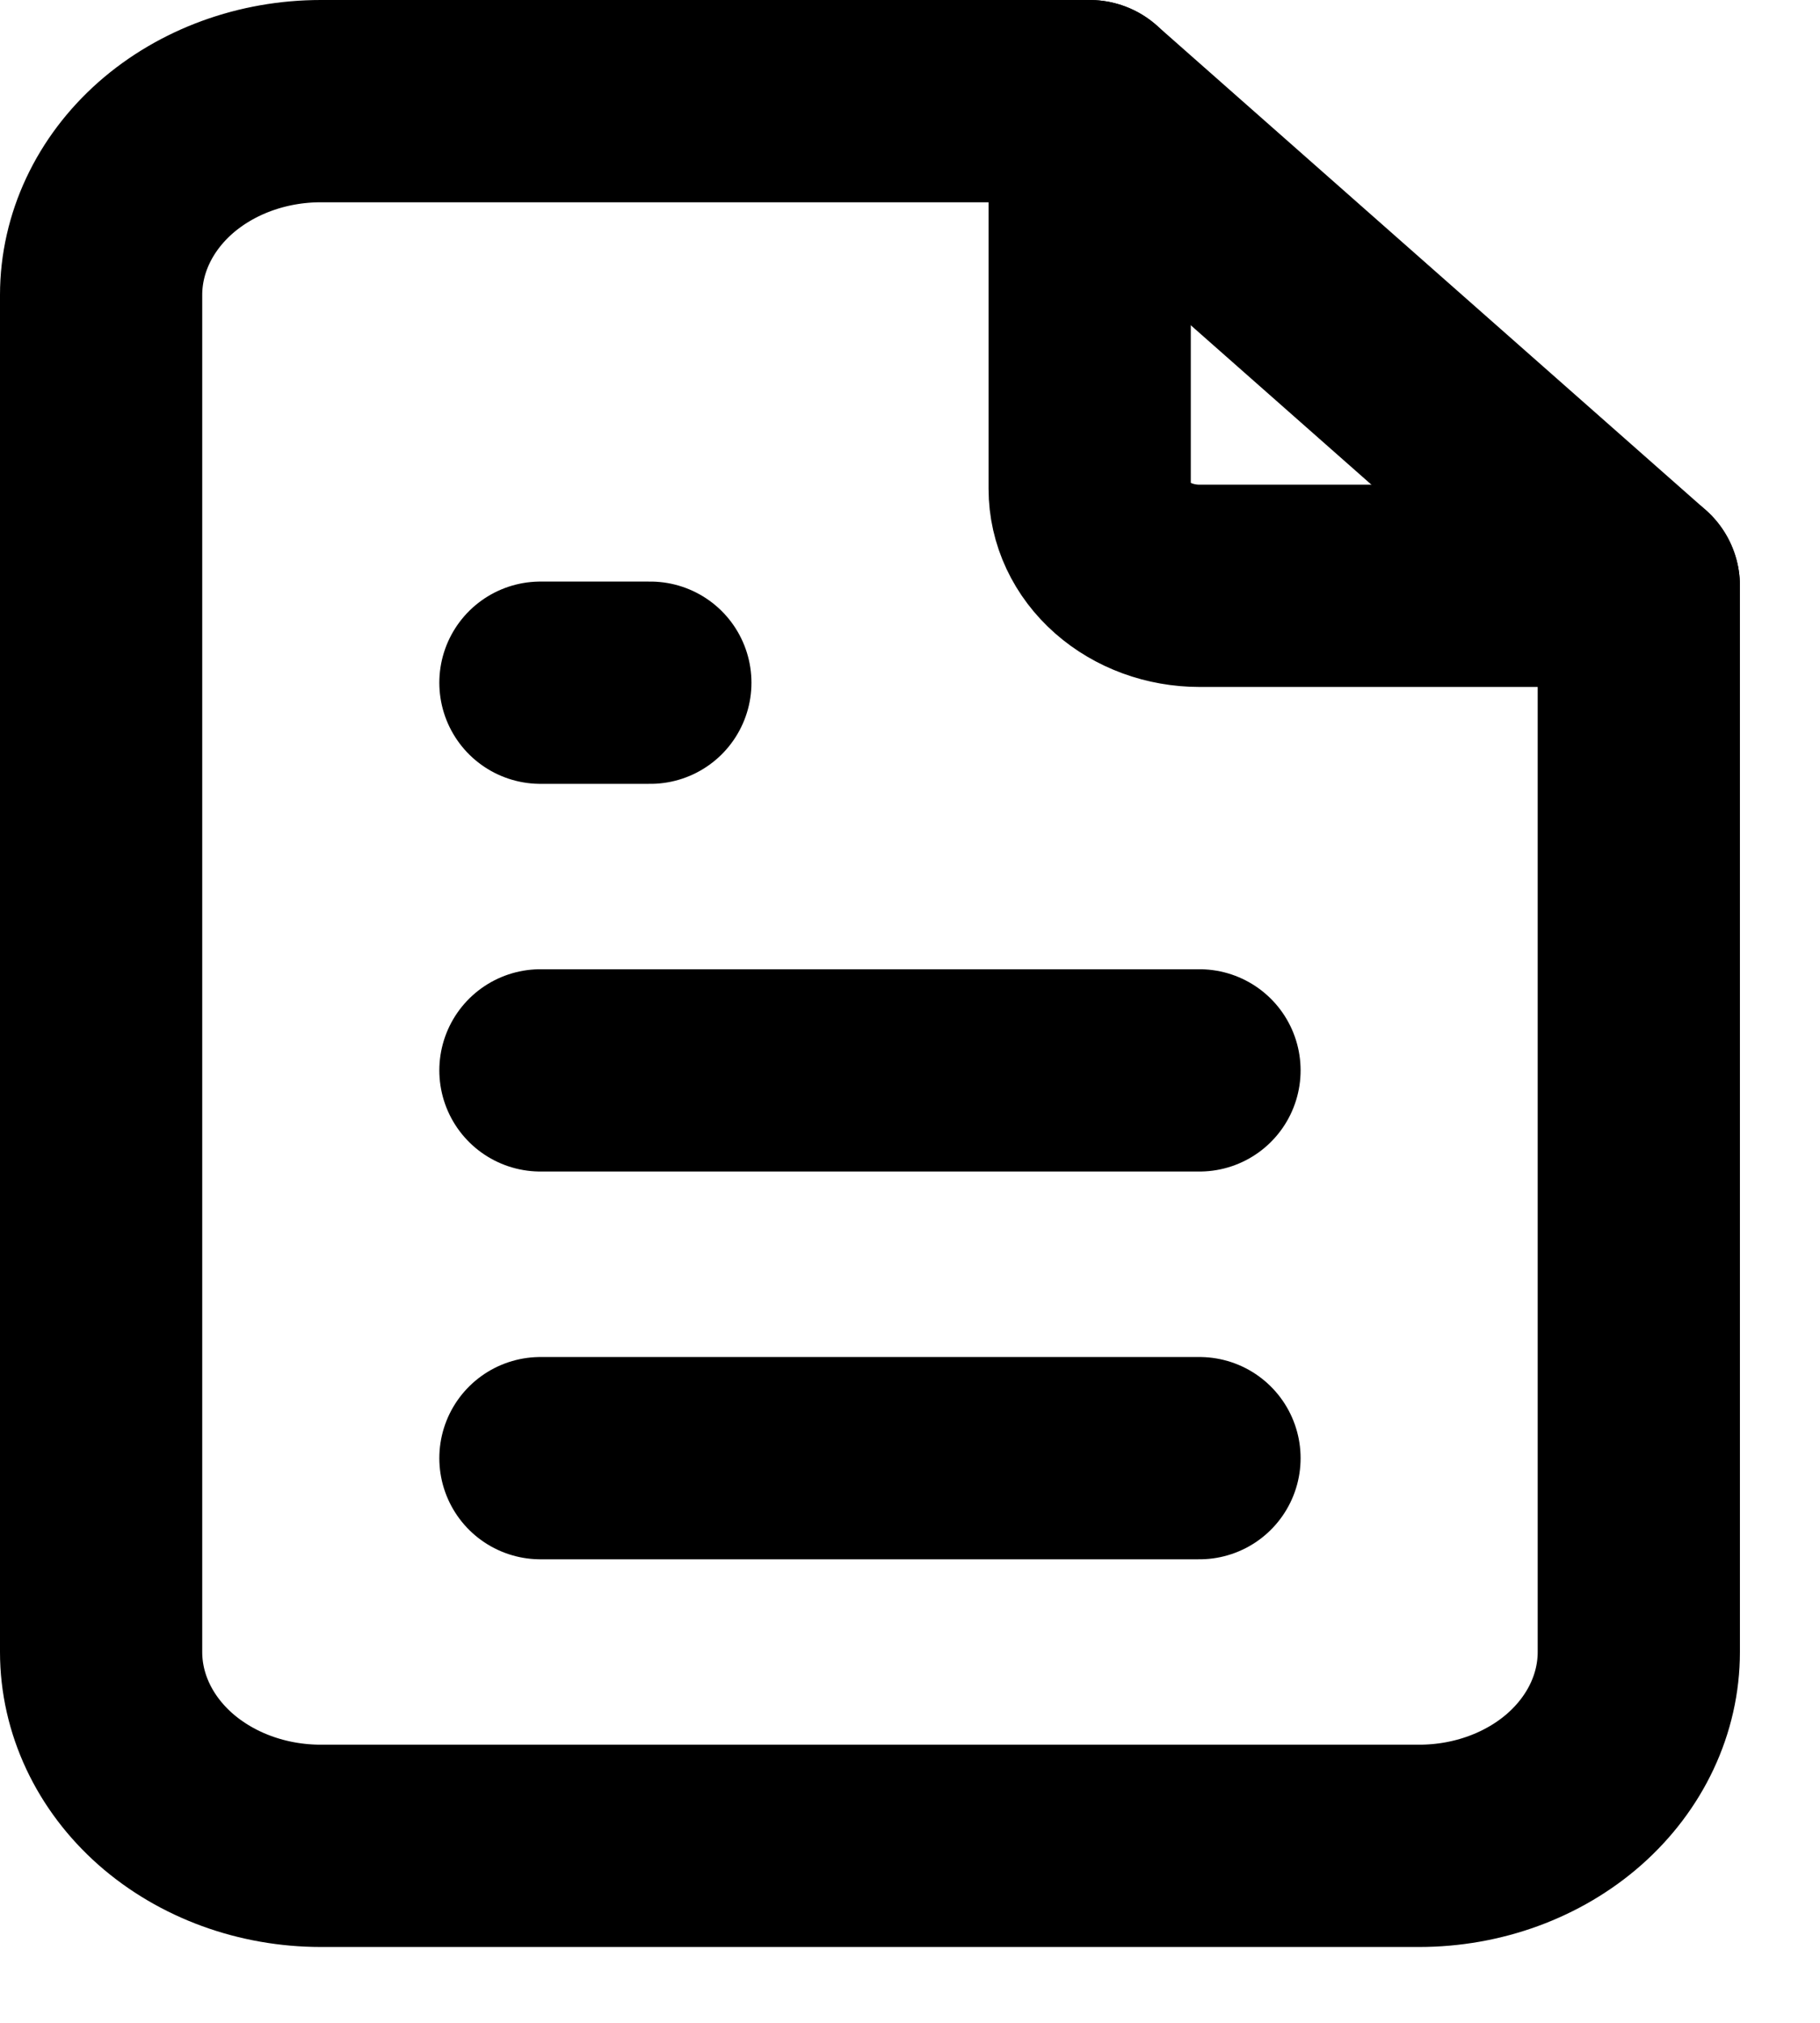 <svg width="18" height="20" viewBox="0 0 18 20" fill="none" xmlns="http://www.w3.org/2000/svg">
<path d="M10.777 1V4.833C10.777 5.088 10.891 5.331 11.095 5.511C11.299 5.691 11.575 5.792 11.863 5.792H16.208" stroke="black" stroke-width="2" stroke-linecap="round" stroke-linejoin="round"/>
<path d="M5.345 6.75H6.432M5.345 10.583H11.863M5.345 14.417H11.863M14.036 18.25H3.173C2.596 18.25 2.044 18.048 1.636 17.689C1.229 17.329 1 16.842 1 16.333V2.917C1 2.408 1.229 1.921 1.636 1.561C2.044 1.202 2.596 1 3.173 1H10.777L16.208 5.792V16.333C16.208 16.842 15.979 17.329 15.572 17.689C15.165 18.048 14.612 18.25 14.036 18.25Z" stroke="black" stroke-width="2" stroke-linecap="round" stroke-linejoin="round"/>
</svg>
